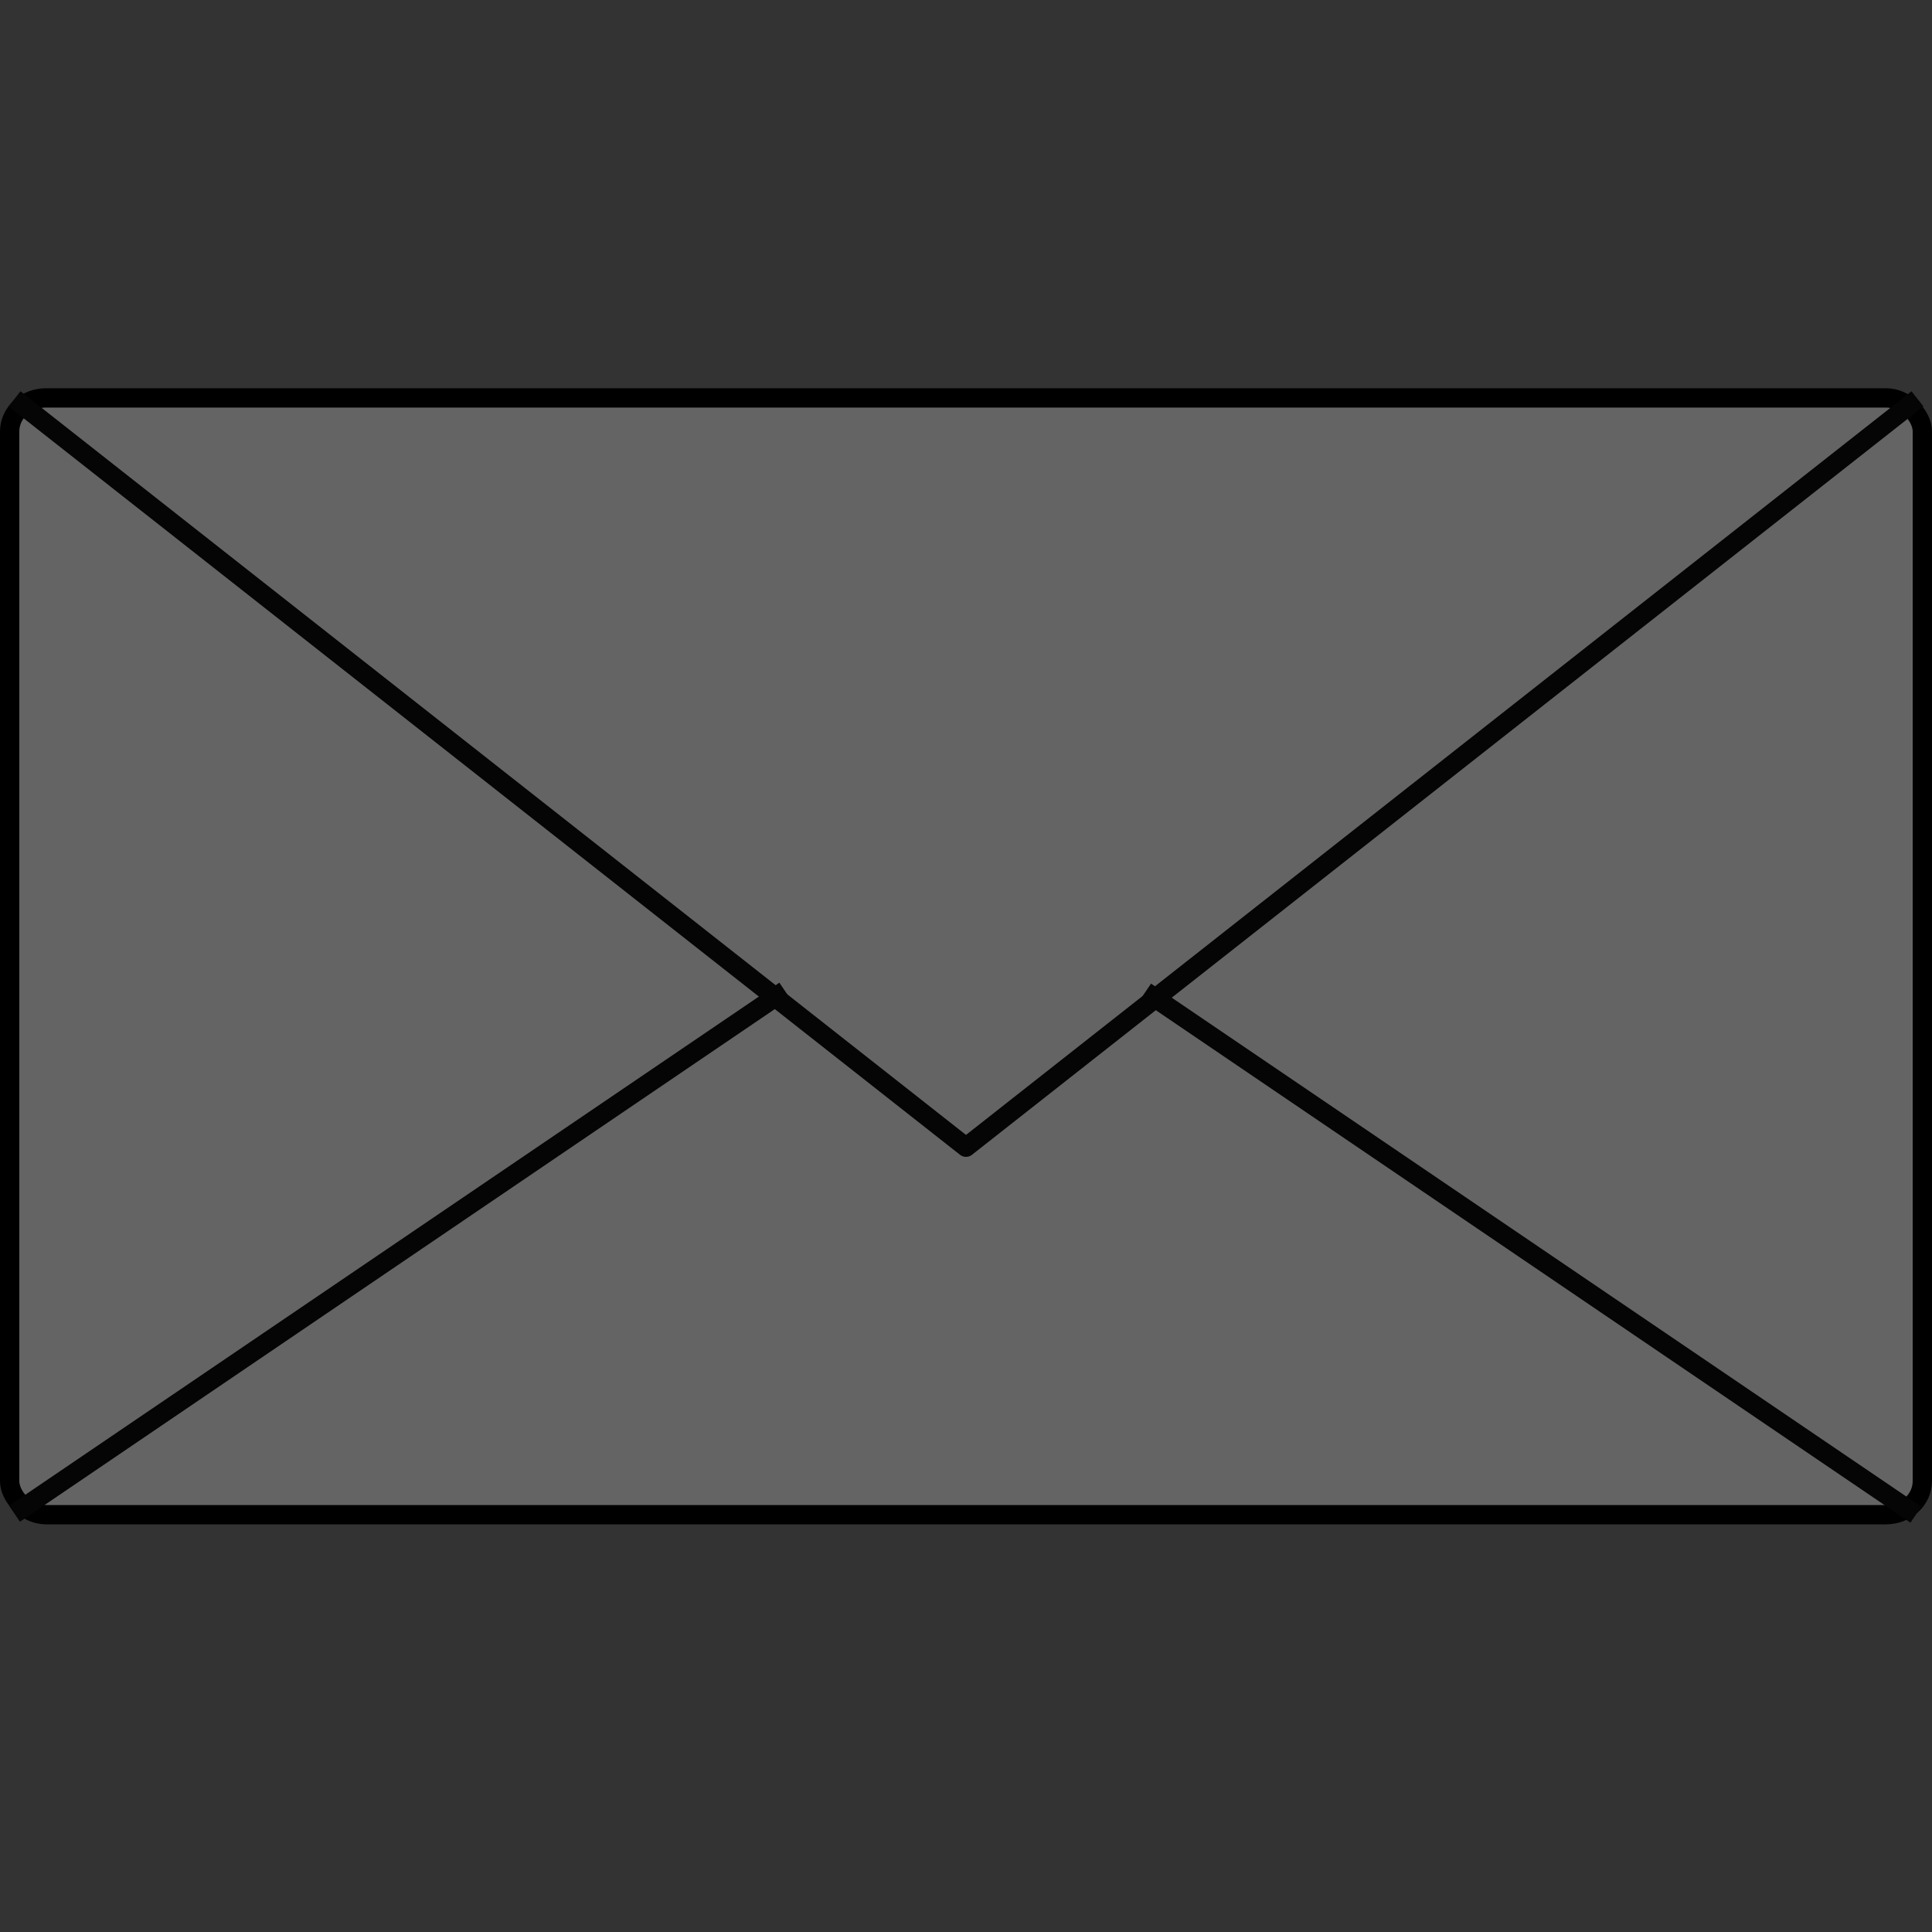 <?xml version="1.0" encoding="UTF-8" standalone="no"?>
<!-- Created with Inkscape (http://www.inkscape.org/) -->

<svg
   xmlns:dc="http://purl.org/dc/elements/1.1/"
   xmlns:cc="http://creativecommons.org/ns#"
   xmlns:rdf="http://www.w3.org/1999/02/22-rdf-syntax-ns#"
   xmlns:svg="http://www.w3.org/2000/svg"
   xmlns="http://www.w3.org/2000/svg"
   xmlns:sodipodi="http://sodipodi.sourceforge.net/DTD/sodipodi-0.dtd"
   xmlns:inkscape="http://www.inkscape.org/namespaces/inkscape"
   width="100"
   height="100"
   id="svg4209"
   version="1.1"
   inkscape:version="0.48.2 r9819"
   sodipodi:docname="Envelope-grey.svg"
   inkscape:export-filename="D:\KULeuven\PhD\Work\Hybrid-BCI\HybBciCode\code\scenarios\pictures\envelope-grey.png"
   inkscape:export-xdpi="90"
   inkscape:export-ydpi="90">
  <rect width="100%" height="100%" fill="#333333" stroke="none"/>
  <defs
     id="defs4211" />
  <sodipodi:namedview
     id="base"
     pagecolor="#000000"
     bordercolor="#666666"
     borderopacity="1.0"
     inkscape:pageopacity="0"
     inkscape:pageshadow="2"
     inkscape:zoom="5.6"
     inkscape:cx="-5.3571429"
     inkscape:cy="42.812068"
     inkscape:document-units="px"
     inkscape:current-layer="layer1"
     showgrid="false"
     inkscape:showpageshadow="false"
     showborder="true"
     inkscape:window-width="1920"
     inkscape:window-height="1181"
     inkscape:window-x="1916"
     inkscape:window-y="-4"
     inkscape:window-maximized="1" />
  <g
     inkscape:label="Layer 1"
     inkscape:groupmode="layer"
     id="layer1"
     transform="translate(0,-952.362)"
     style="display:inline">
    <rect
       y="972.957"
       x="0.5"
       width="99"
       style="fill:#646464;fill-opacity:1;stroke:#000000;stroke-width:1;stroke-linecap:round;stroke-linejoin:round;stroke-miterlimit:4;stroke-opacity:1;stroke-dasharray:none;stroke-dashoffset:0"
       ry="1.734"
       rx="1.88"
       id="rect2398"
       height="57.805"
       inkscape:export-filename="D:\KULeuven\PhD\Work\Hybrid-BCI\HybBciCode\code\scenarios\pictures\envelope-grey.png"
       inkscape:export-xdpi="90"
       inkscape:export-ydpi="90" />
    <path
       style="fill:none;stroke:#050505;stroke-width:1;stroke-linecap:butt;stroke-linejoin:round;stroke-miterlimit:4;stroke-opacity:1;stroke-dasharray:none"
       id="path2400"
       d="M 0.752,973.006 50,1011.741 99.248,973.006"
       inkscape:connector-curvature="0"
       inkscape:transform-center-x="34.648184"
       inkscape:transform-center-y="-94.124042"
       sodipodi:nodetypes="ccc" />
    <path
       style="fill:#ffffff;fill-opacity:1;stroke:#050505;stroke-width:1;stroke-linecap:butt;stroke-linejoin:miter;stroke-miterlimit:4;stroke-opacity:1;stroke-dasharray:none"
       d="M 0.752,1030.713 40.62,1003.638"
       id="path3757"
       inkscape:connector-curvature="0"
       sodipodi:nodetypes="cc" />
    <path
       style="fill:#ffffff;fill-opacity:1;stroke:#050505;stroke-width:1;stroke-linecap:butt;stroke-linejoin:miter;stroke-miterlimit:4;stroke-opacity:1;stroke-dasharray:none"
       d="M 99.165,1030.762 59.297,1003.687"
       id="path3757-7"
       inkscape:connector-curvature="0"
       sodipodi:nodetypes="cc" />
  </g>
</svg>
